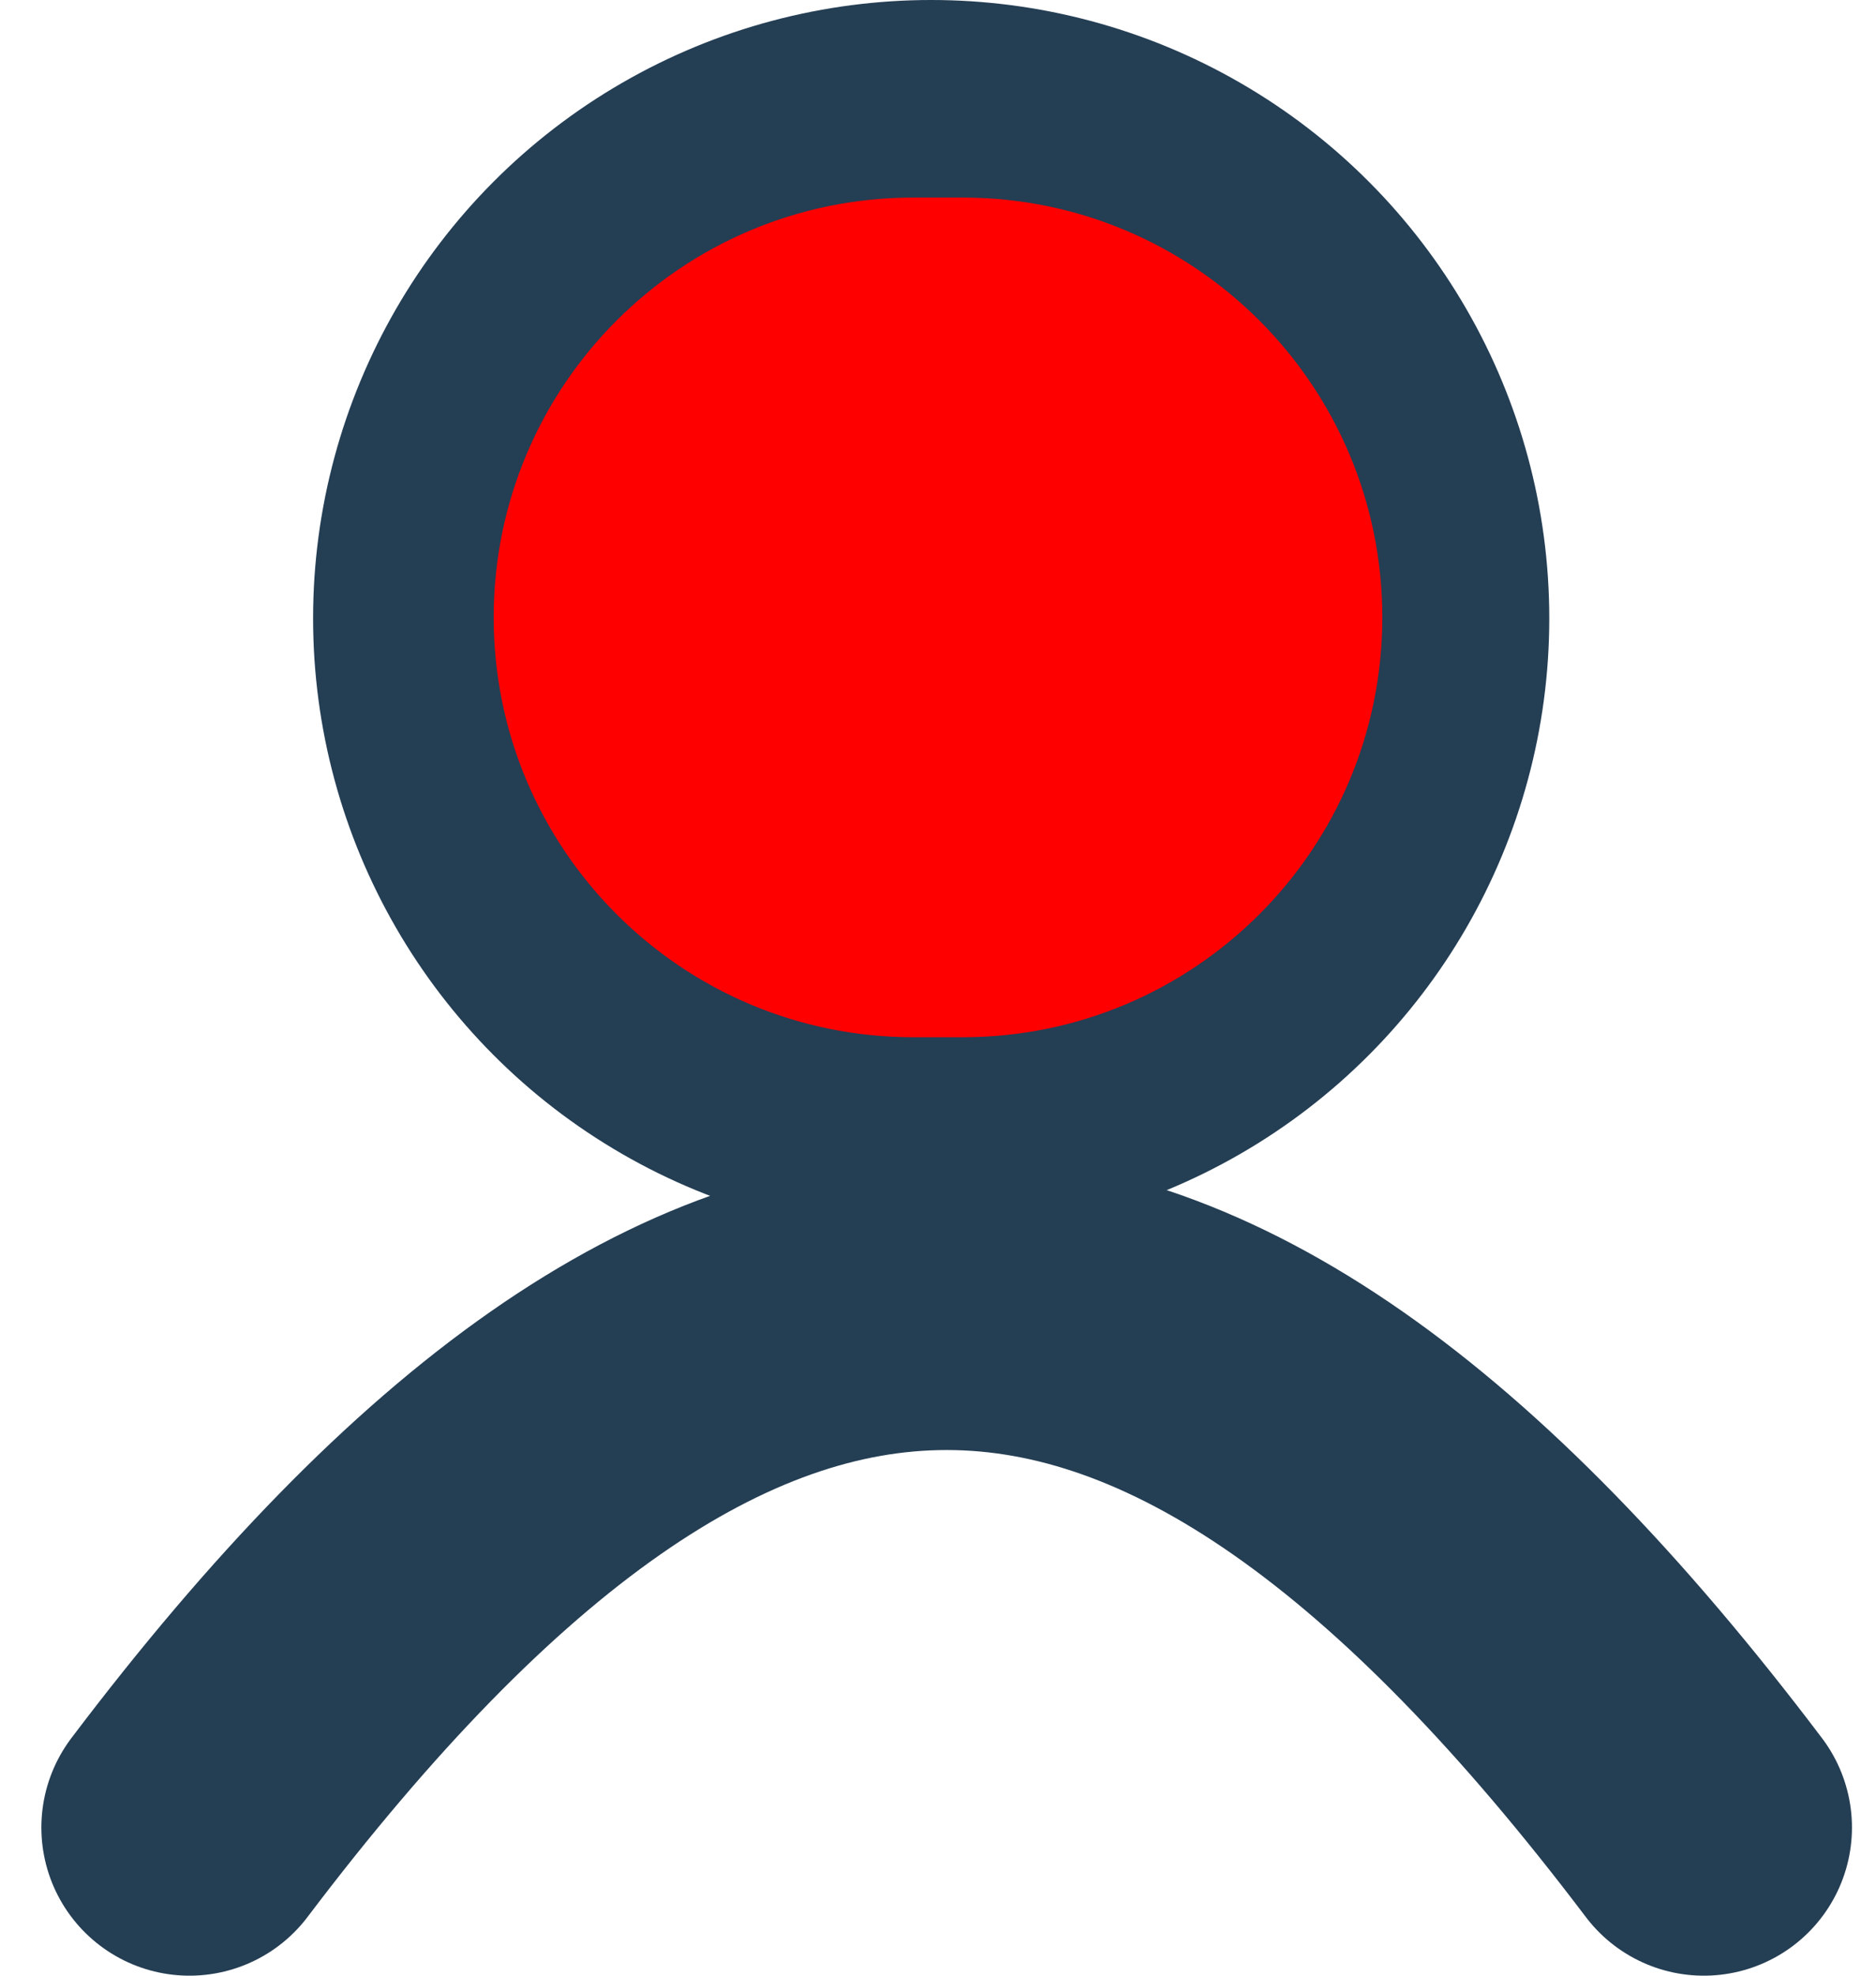 <svg width="38" height="40" viewBox="0 0 38 40" fill="none" xmlns="http://www.w3.org/2000/svg">
<path d="M3.838 37C14.574 22.81 23.777 22.81 34.513 37" stroke="#243E54" stroke-width="6" stroke-linecap="round" stroke-linejoin="round"/>
<circle cx="18.862" cy="12.52" r="9.52" stroke="#243E54" stroke-width="6"/>
<path d="M18.5 4.25H19.5C24.056 4.25 27.75 7.944 27.75 12.5C27.75 17.056 24.056 20.75 19.5 20.75H18.5C13.944 20.75 10.25 17.056 10.25 12.5C10.25 7.944 13.944 4.25 18.5 4.25Z" fill="red" stroke="red" stroke-width="0.5"/>
</svg>
